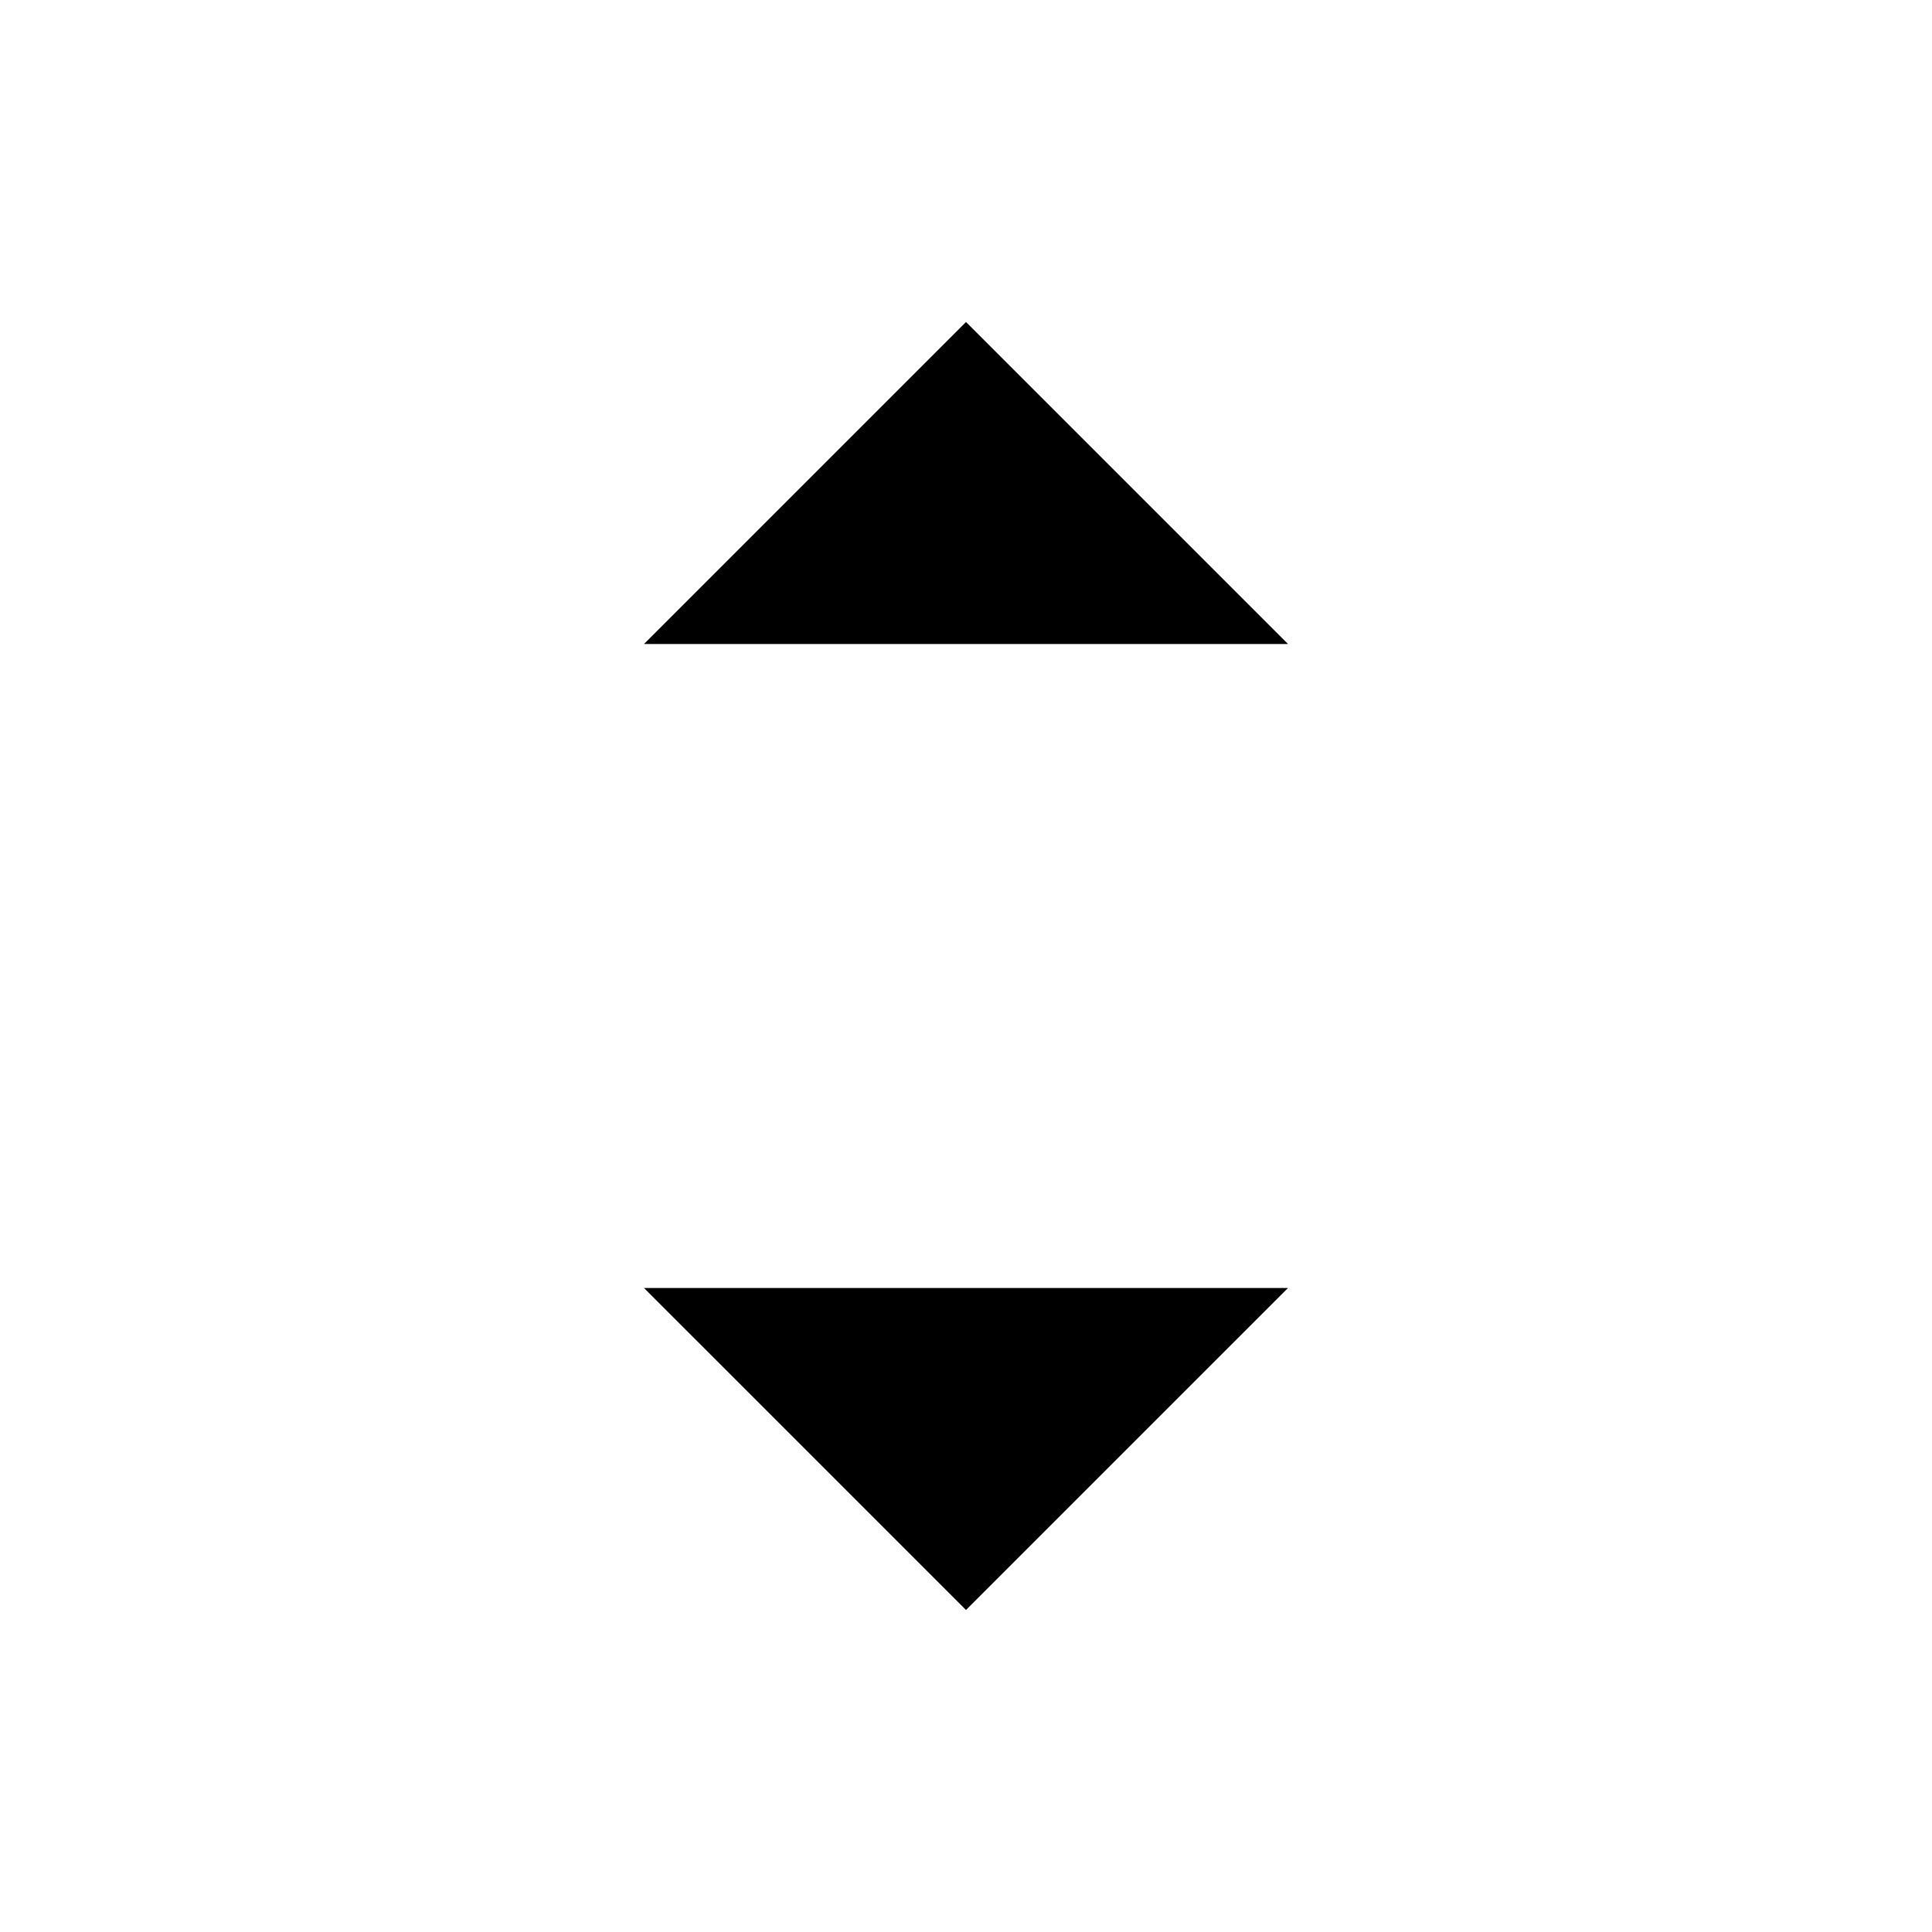 <svg class="pr-icon-lucide" xmlns="http://www.w3.org/2000/svg" width="24" height="24" viewBox="0 0 24 24">
    <line x1="3" x2="21" y1="12" y2="12"/>
    <polyline points="8 8 12 4 16 8"/>
    <polyline points="16 16 12 20 8 16"/>
</svg>